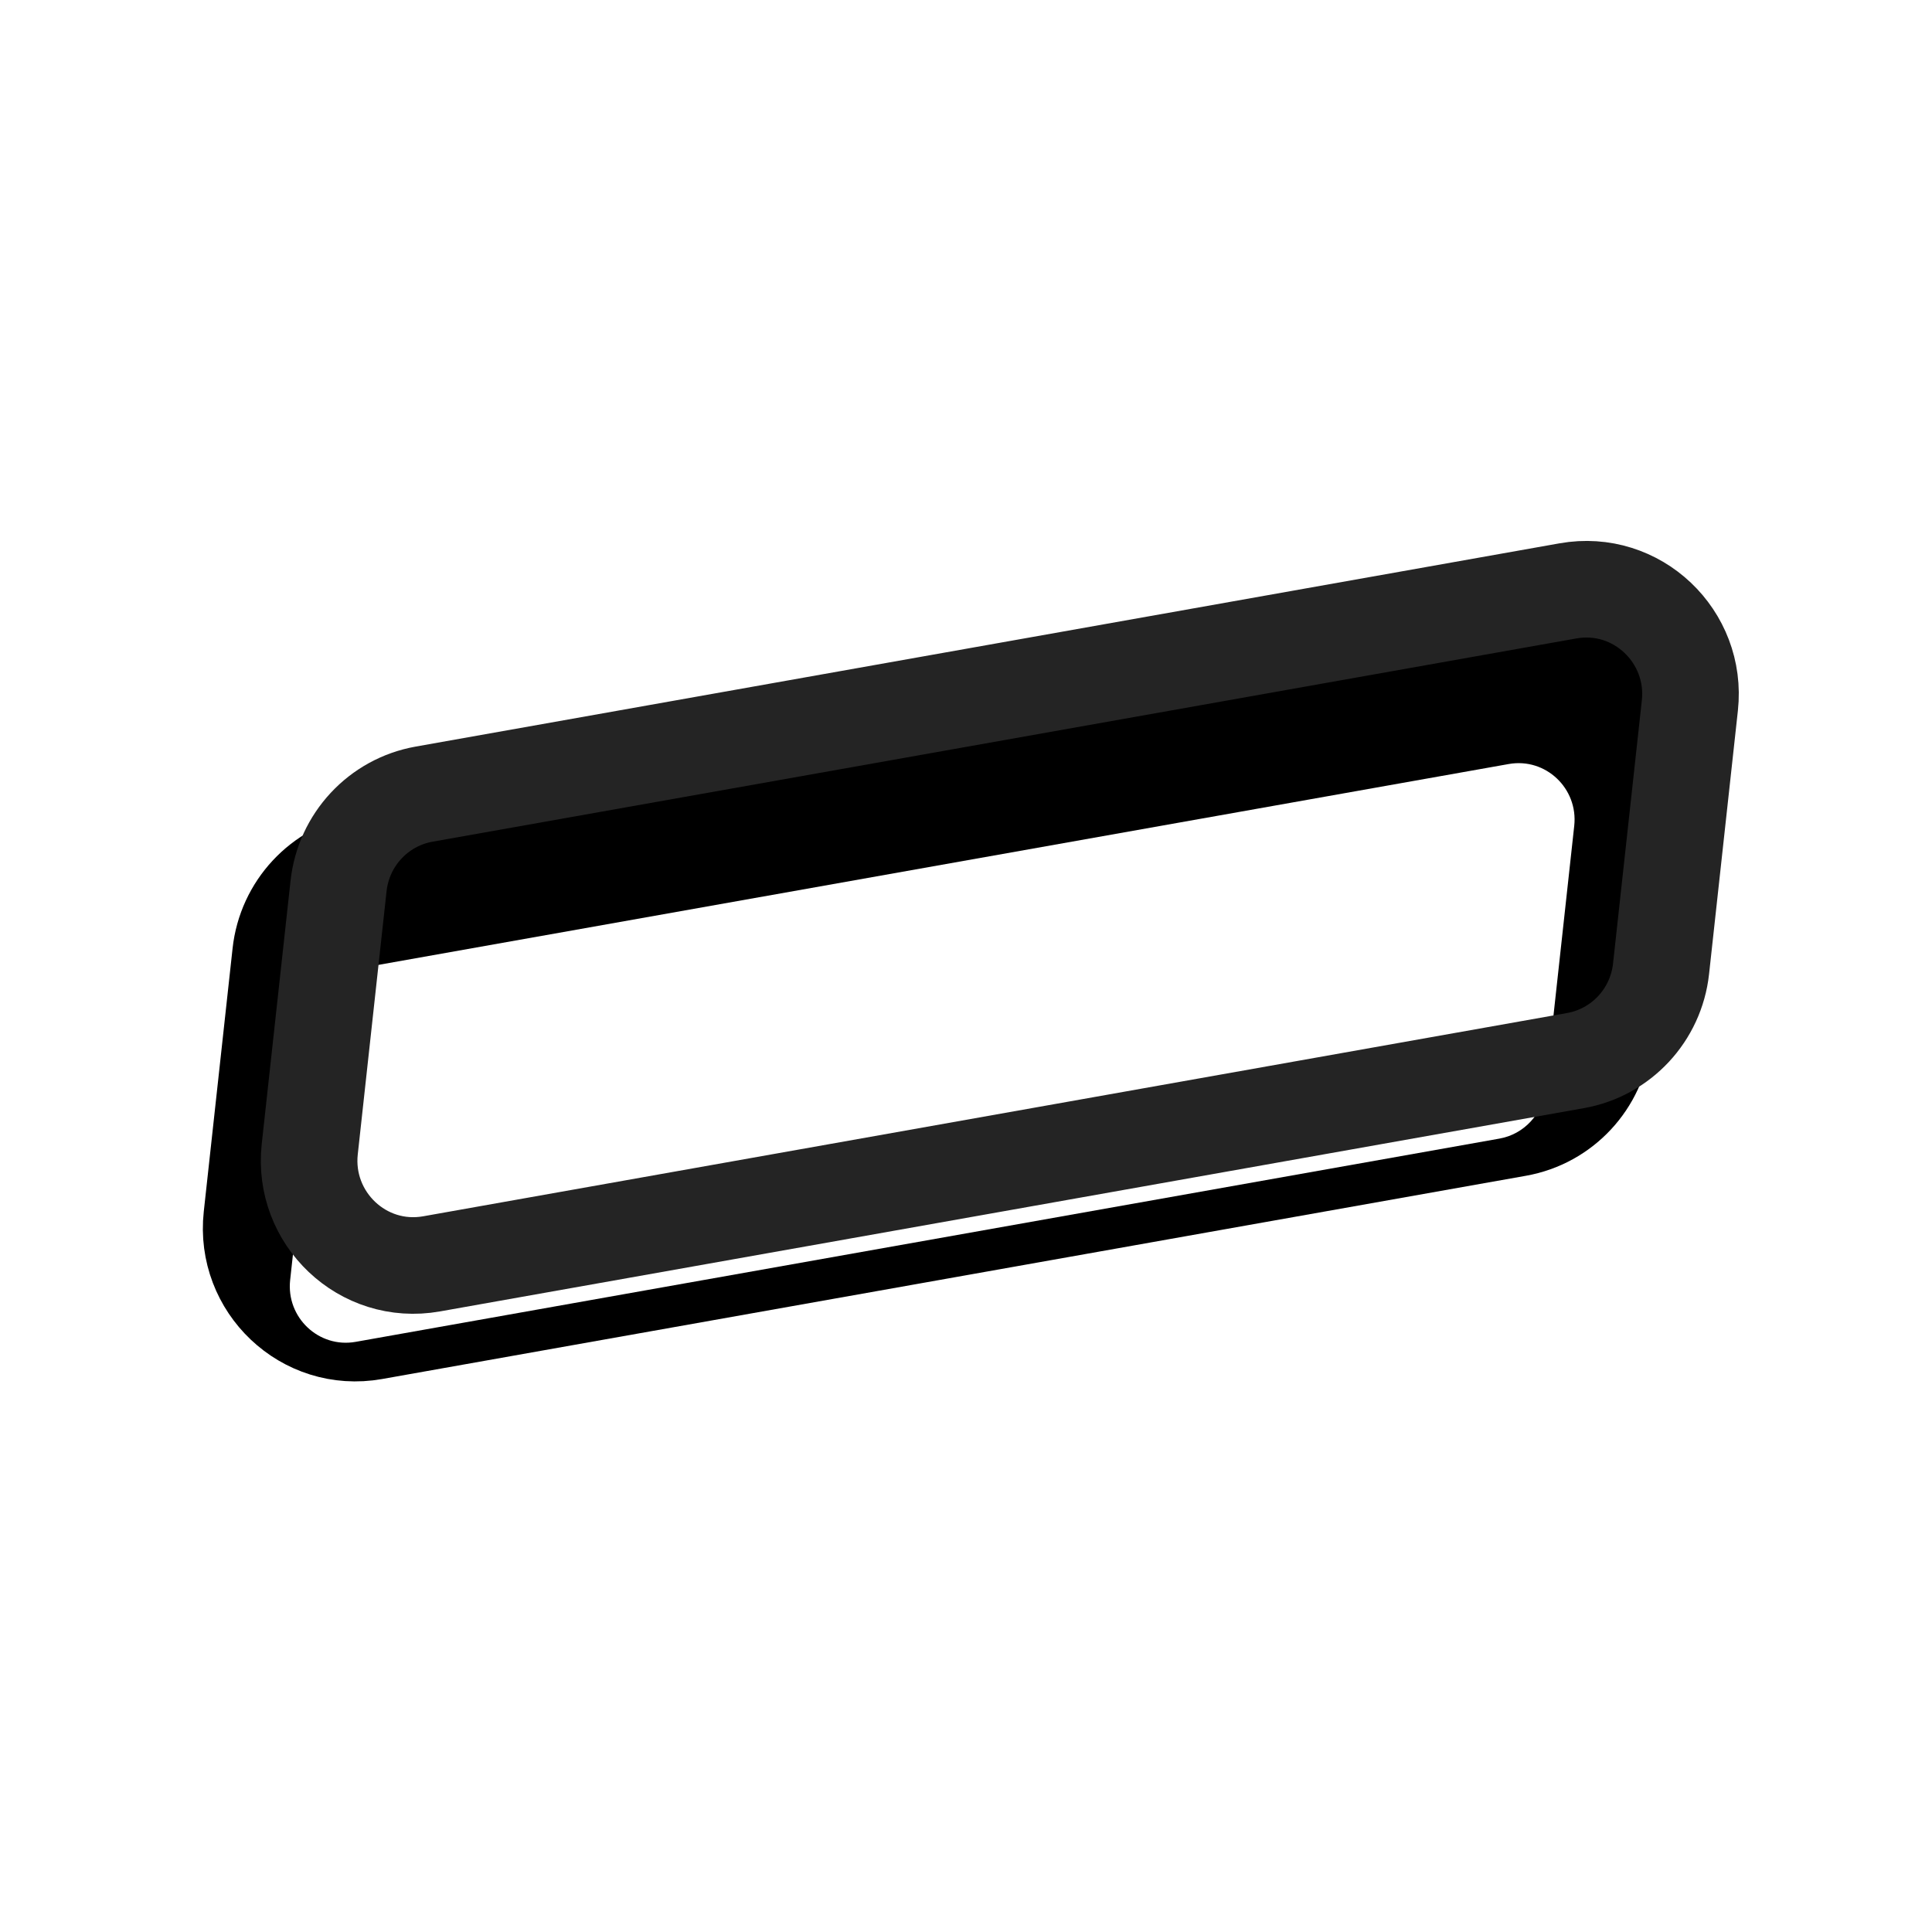 <svg width="200" height="200" fill="none" version="1.1" viewBox="0 0 200 200" xmlns="http://www.w3.org/2000/svg">
	<g filter="url(#filter0_i_2_31)">
		<path d="m163.964 79.492-2.983 27.257c-0.283 2.583-2.222 4.668-4.761 5.119l-118.407 21.041c-3.812 0.677-7.201-2.524-6.777-6.401l2.983-27.257c0.283-2.583 2.222-4.668 4.761-5.119l118.407-21.041c3.812-0.677 7.201 2.524 6.777 6.401z" fill="#fff"/>
	</g>
	<path d="m165.951 107.293 2.983-27.257c0.782-7.138-5.471-13.139-12.621-11.868l-118.408 21.041c-4.748 0.844-8.335 4.731-8.857 9.498l-2.983 27.257c-0.781 7.138 5.472 13.138 12.622 11.868l118.408-21.041c4.747-0.844 8.335-4.731 8.856-9.498z" fill="#000" stroke="#000" stroke-width="10"/>
	<g filter="url(#filter1_i_2_31)">
		<path d="m169.964 72.492-2.983 27.257c-0.283 2.583-2.222 4.668-4.761 5.119l-118.407 21.041c-3.812 0.677-7.201-2.524-6.777-6.401l2.983-27.257c0.283-2.583 2.222-4.668 4.761-5.119l118.407-21.041c3.812-0.677 7.201 2.524 6.777 6.401z" fill="#fff"/>
	</g>
	<path d="m171.951 100.293 2.983-27.257c0.782-7.138-5.471-13.139-12.621-11.868l-118.408 21.041c-4.748 0.844-8.335 4.731-8.857 9.498l-2.983 27.257c-0.781 7.138 5.472 13.138 12.622 11.868l118.408-21.041c4.747-0.844 8.335-4.731 8.856-9.498z" stroke="#242424" stroke-width="10"/>
	<defs>
		<filter id="filter0_i_2_31" x="20.999" y="62.995" width="153.002" height="80.011" color-interpolation-filters="sRGB" filterUnits="userSpaceOnUse">
			<feFlood flood-opacity="0" result="BackgroundImageFix"/>
			<feBlend in="SourceGraphic" in2="BackgroundImageFix" result="shape"/>
			<feColorMatrix in="SourceAlpha" result="hardAlpha" values="0 0 0 0 0 0 0 0 0 0 0 0 0 0 0 0 0 0 127 0"/>
			<feOffset dx="-7" dy="13"/>
			<feComposite in2="hardAlpha" k2="-1" k3="1" operator="arithmetic"/>
			<feColorMatrix values="0 0 0 0 0.5 0 0 0 0 0.5 0 0 0 0 0.5 0 0 0 1 0"/>
			<feBlend in2="shape" result="effect1_innerShadow_2_31"/>
		</filter>
		<filter id="filter1_i_2_31" x="26.999" y="55.995" width="153.002" height="80.011" color-interpolation-filters="sRGB" filterUnits="userSpaceOnUse">
			<feFlood flood-opacity="0" result="BackgroundImageFix"/>
			<feBlend in="SourceGraphic" in2="BackgroundImageFix" result="shape"/>
			<feColorMatrix in="SourceAlpha" result="hardAlpha" values="0 0 0 0 0 0 0 0 0 0 0 0 0 0 0 0 0 0 127 0"/>
			<feOffset dx="-7" dy="13"/>
			<feComposite in2="hardAlpha" k2="-1" k3="1" operator="arithmetic"/>
			<feColorMatrix values="0 0 0 0 0.5 0 0 0 0 0.5 0 0 0 0 0.5 0 0 0 1 0"/>
			<feBlend in2="shape" result="effect1_innerShadow_2_31"/>
		</filter>
	</defs>
</svg>
